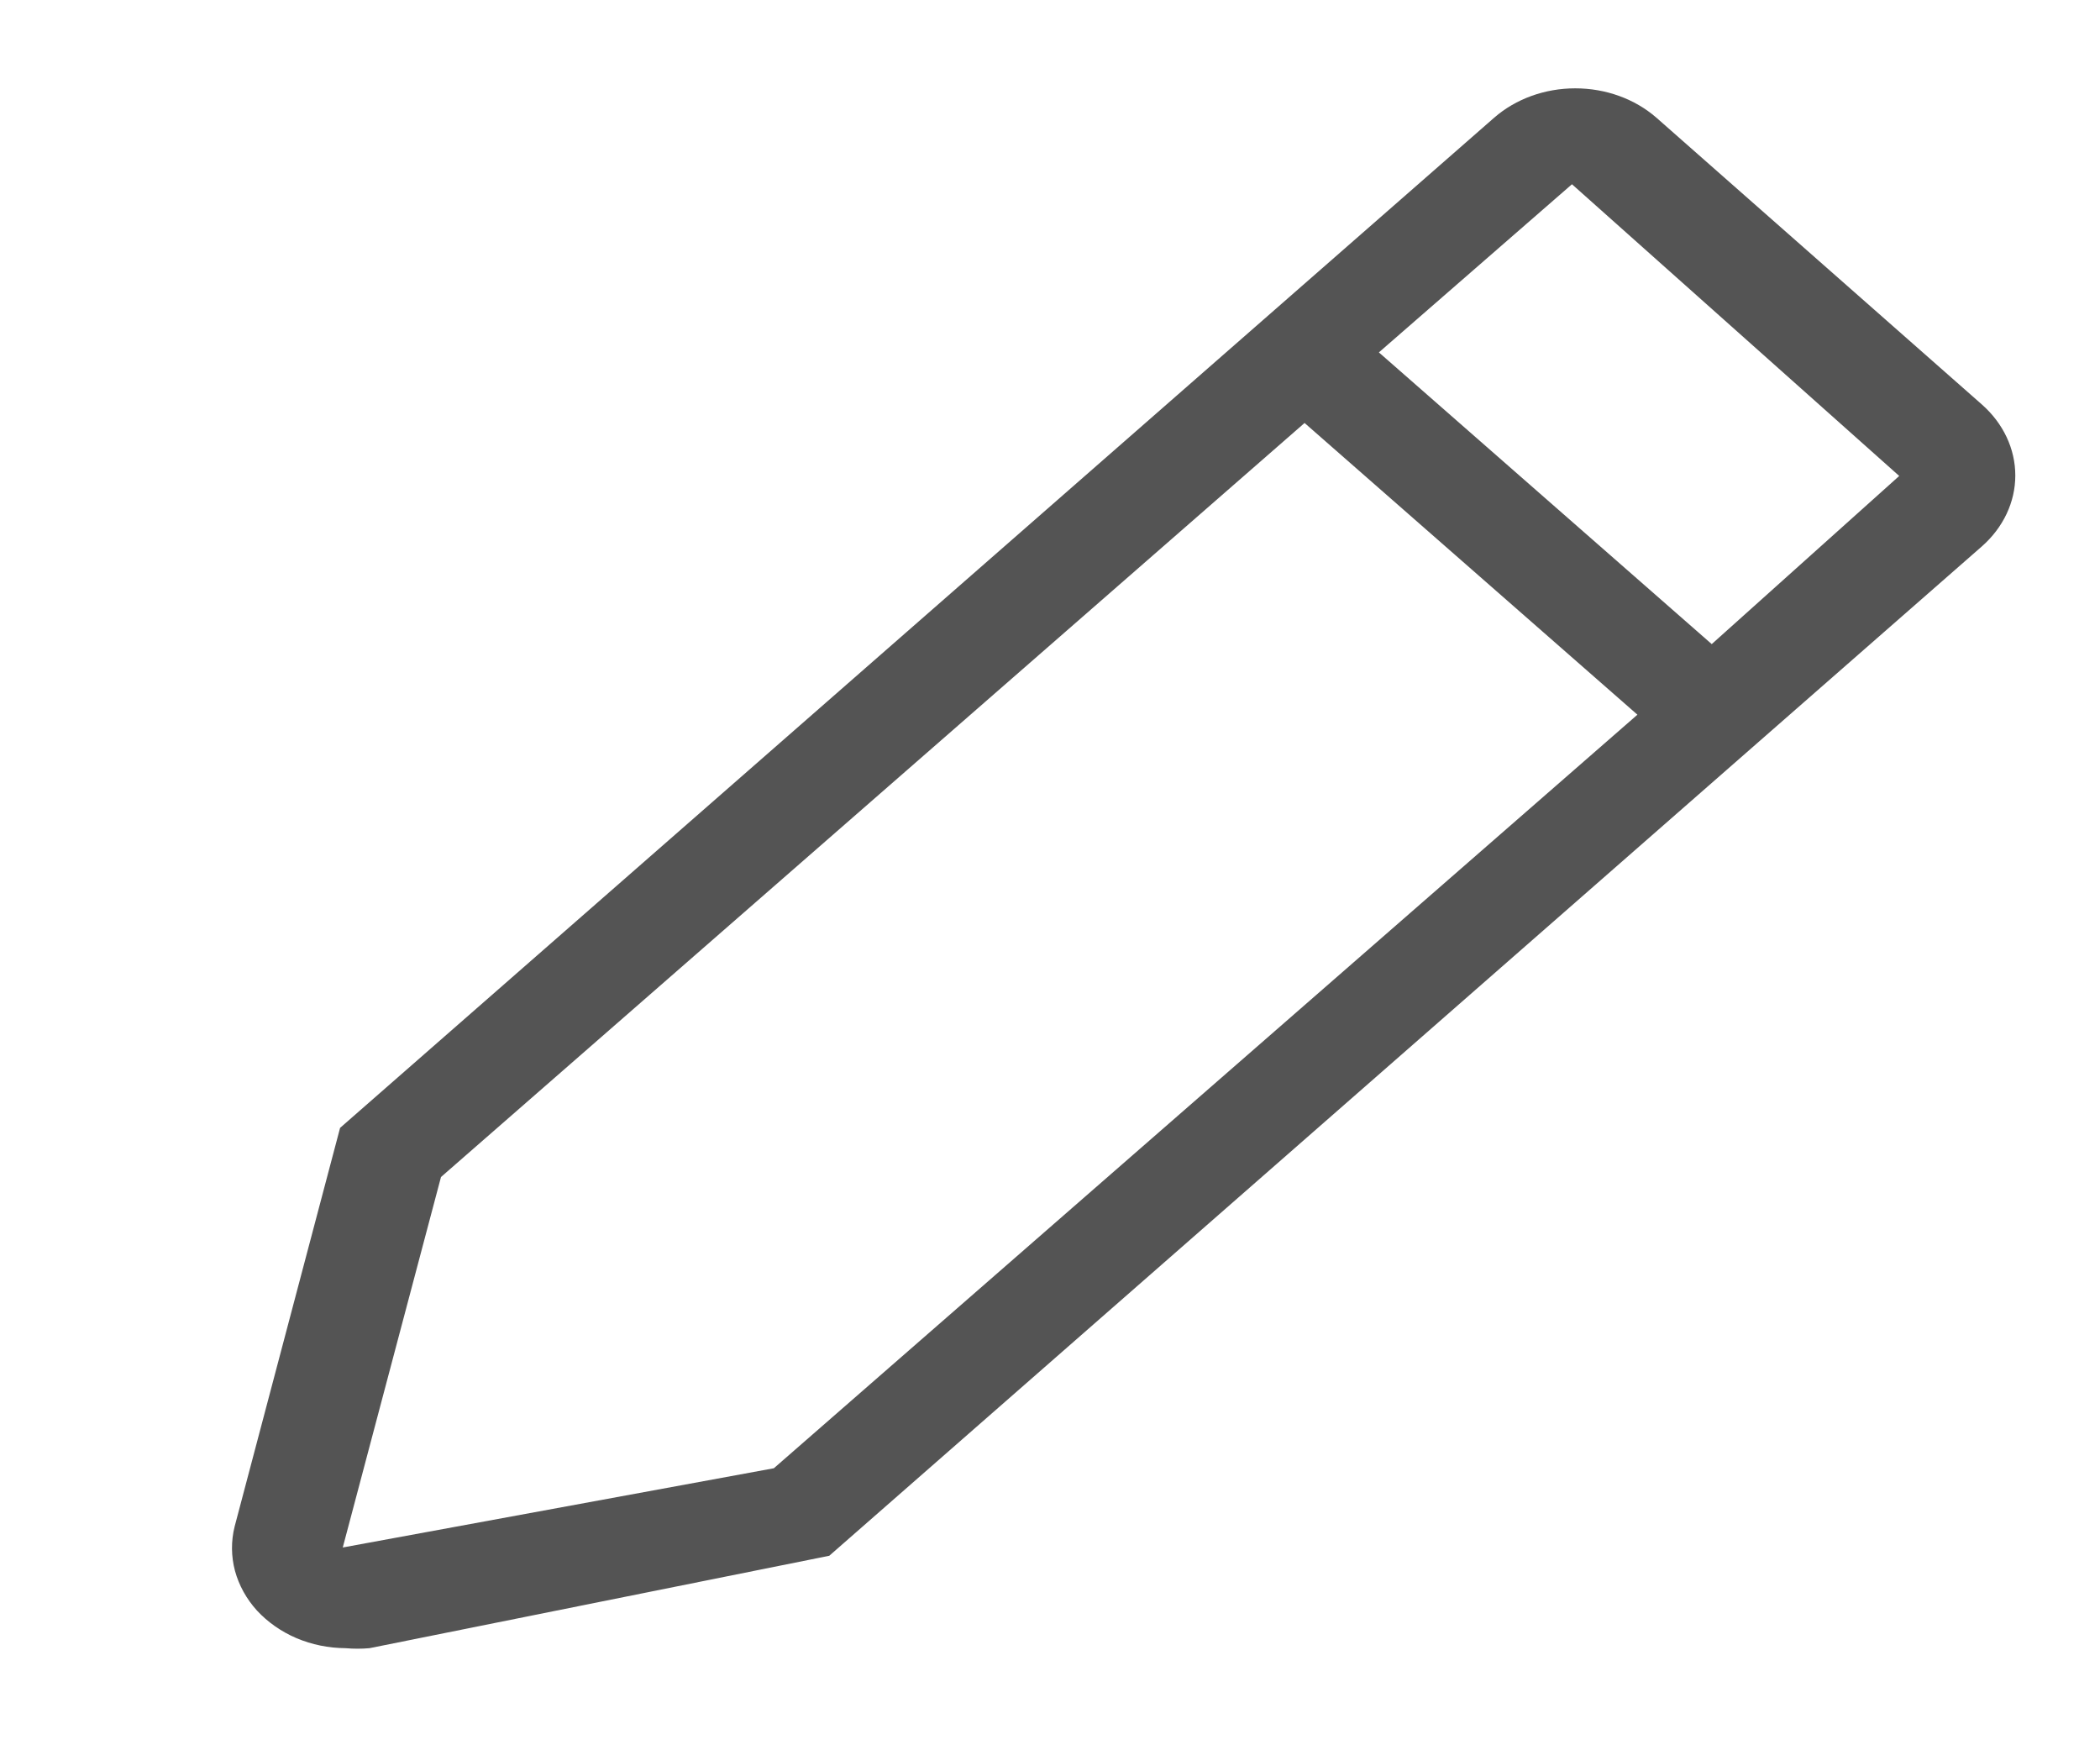 <svg width="18" height="15" viewBox="0 0 18 15" fill="none" xmlns="http://www.w3.org/2000/svg">
<g clip-path="url(#clip0_472_593)">
<path d="M16.987 3.466L14.197 1.008C14.012 0.847 13.763 0.757 13.502 0.757C13.242 0.757 12.993 0.847 12.808 1.008L2.915 9.666L2.011 13.083C1.98 13.208 1.981 13.337 2.014 13.462C2.048 13.586 2.112 13.703 2.203 13.803C2.295 13.902 2.41 13.983 2.541 14.039C2.673 14.095 2.816 14.124 2.962 14.125C3.03 14.131 3.099 14.131 3.167 14.125L7.108 13.333L16.987 4.683C17.171 4.521 17.274 4.303 17.274 4.075C17.274 3.847 17.171 3.628 16.987 3.466ZM6.633 12.583L2.938 13.262L3.78 10.087L11.182 3.625L14.035 6.125L6.633 12.583ZM14.672 5.52L11.819 3.02L13.474 1.579L16.279 4.079L14.672 5.52Z" fill="#545454"/>
</g>
<defs>
<clipPath id="clip0_472_593">
<rect width="17.115" height="15" fill="white" transform="translate(0.885)"/>
</clipPath>
</defs>
</svg>
